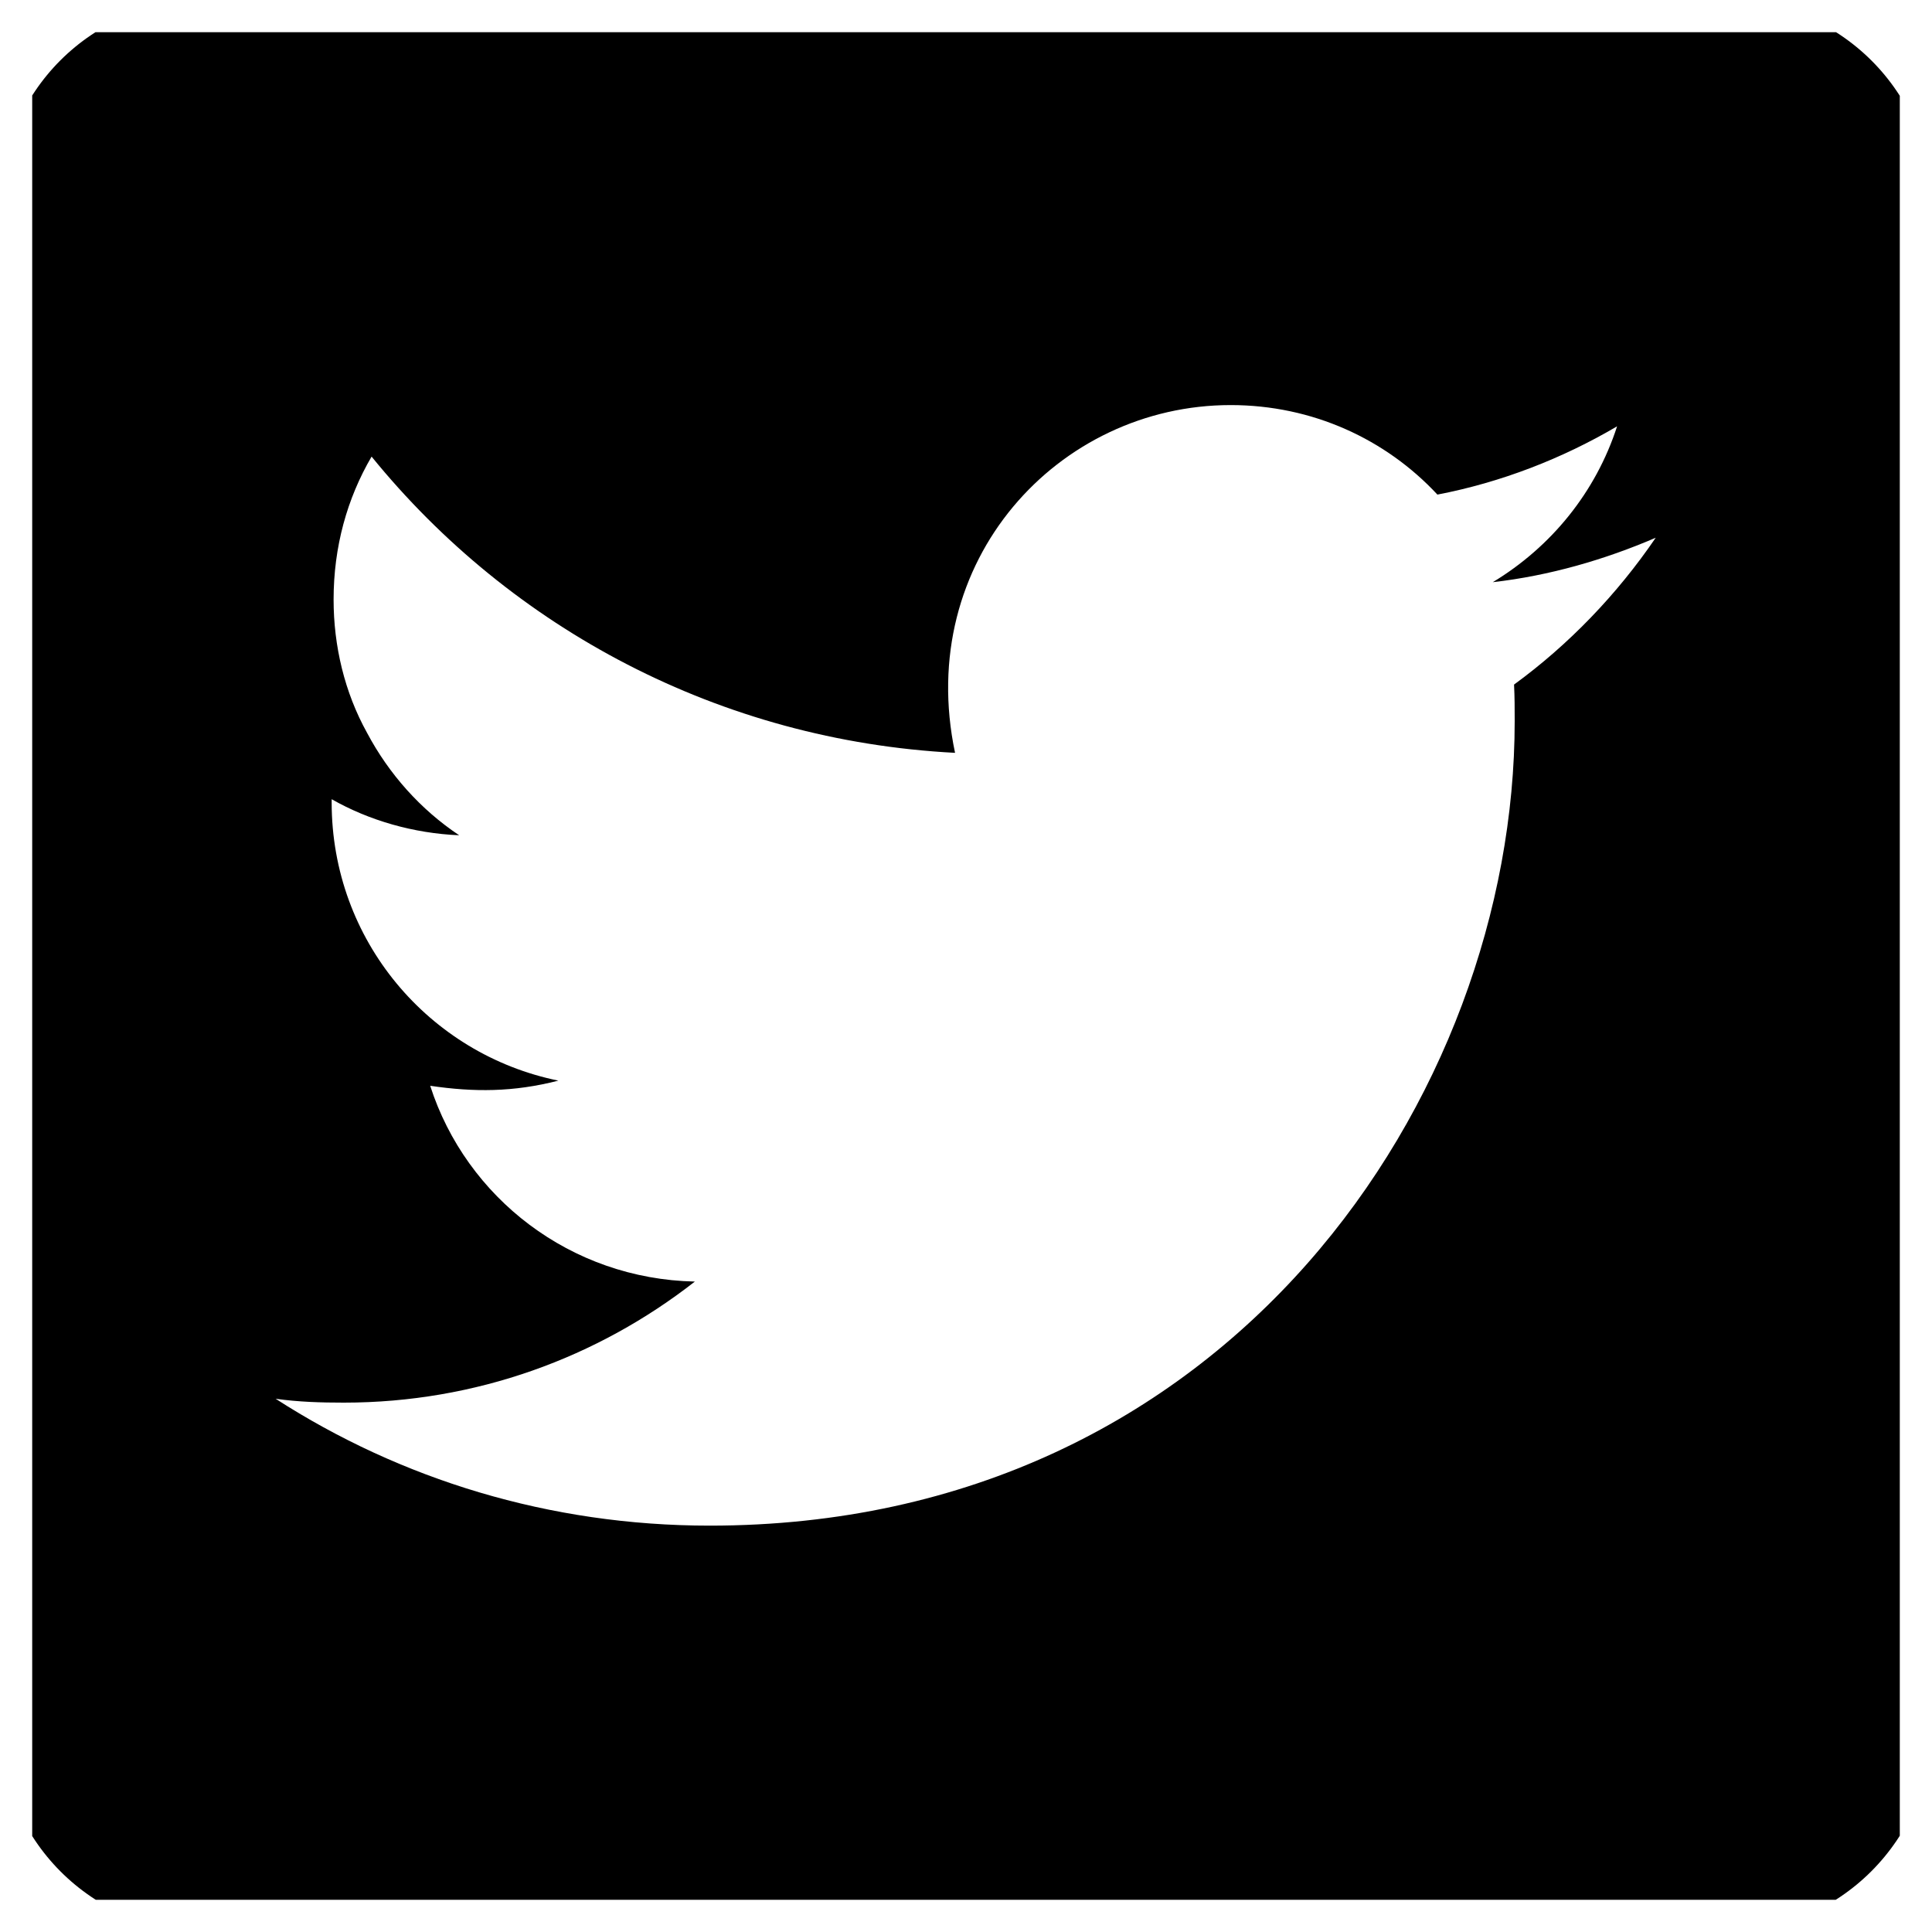 <svg width="30" height="30" viewBox="0 0 30 30" fill="none" xmlns="http://www.w3.org/2000/svg" xmlns:xlink="http://www.w3.org/1999/xlink">
	<desc>
			Created with Pixso.
	</desc>
	<defs>
		<clipPath id="clip12_226">
			<rect rx="-0.5" width="29" height="29" transform="translate(0.5 0.5)" fill="white" fill-opacity="0"/>
		</clipPath>
	</defs>
	<rect rx="-0.5" width="29" height="29" transform="translate(0.5 0.5)" fill="#FFFFFF" fill-opacity="0"/>
	<g clip-path="url(#clip12_226)">
		<path d="M26.78 0L3.21 0C1.43 0 0 1.43 0 3.21L0 26.78C0 28.56 1.43 30 3.21 30L26.78 30C28.56 30 30 28.56 30 26.78L30 3.21C30 1.43 28.56 0 26.78 0ZM23.51 10.63C23.52 10.82 23.52 11.01 23.52 11.2C23.52 17 19.1 23.69 11.02 23.69C8.53 23.69 6.22 22.97 4.28 21.72C4.64 21.77 4.98 21.78 5.34 21.78C7.39 21.78 9.28 21.08 10.79 19.9C8.86 19.86 7.24 18.6 6.68 16.86C7.36 16.96 7.97 16.96 8.67 16.78C6.66 16.37 5.15 14.6 5.15 12.46L5.15 12.41C5.73 12.74 6.42 12.94 7.13 12.97C6.53 12.57 6.04 12.02 5.7 11.38C5.35 10.75 5.18 10.03 5.18 9.31C5.18 8.49 5.39 7.74 5.77 7.09C7.94 9.76 11.18 11.5 14.83 11.69C14.2 8.71 16.43 6.29 19.11 6.29C20.38 6.29 21.52 6.82 22.32 7.68C23.31 7.49 24.26 7.12 25.11 6.62C24.78 7.64 24.09 8.49 23.18 9.04C24.06 8.94 24.92 8.69 25.71 8.35C25.11 9.23 24.36 10.01 23.51 10.63Z" fill="#000000" fill-opacity="1" fill-rule="nonzero"/>
	</g>
</svg>

